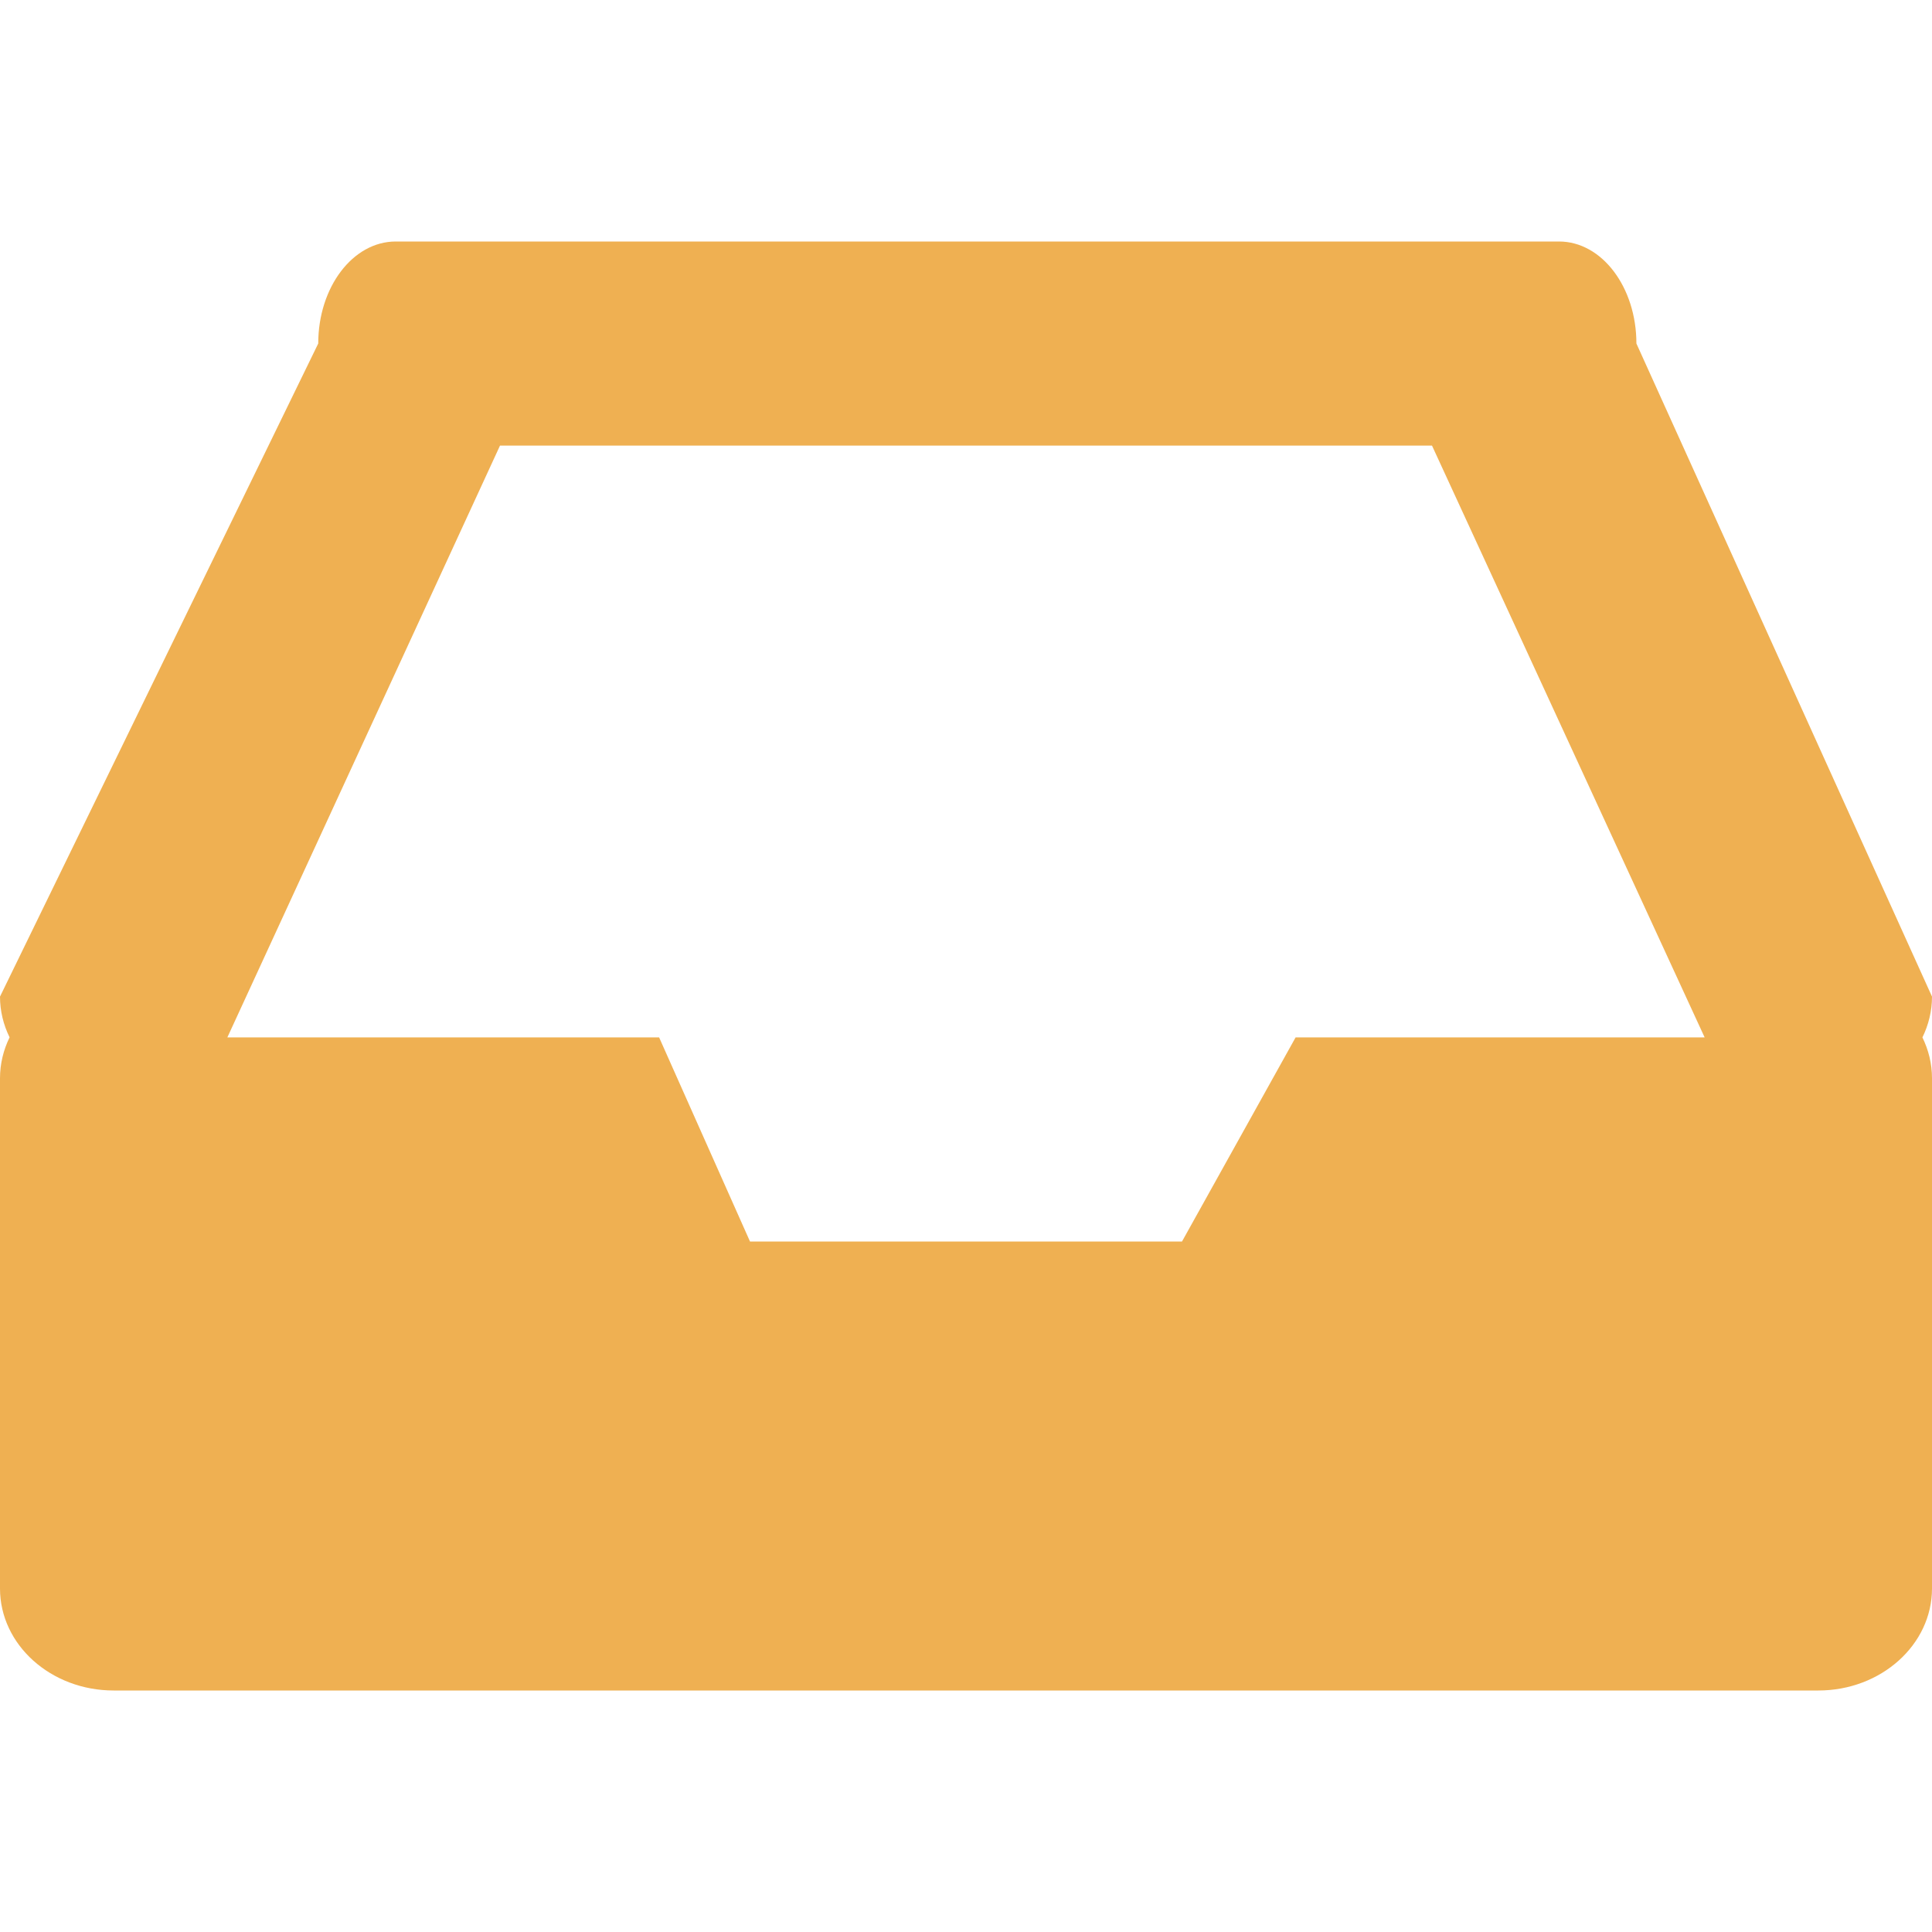 <?xml version="1.0" encoding="iso-8859-1"?>
<!-- Generator: Adobe Illustrator 16.0.0, SVG Export Plug-In . SVG Version: 6.00 Build 0)  -->
<!DOCTYPE svg PUBLIC "-//W3C//DTD SVG 1.1//EN" "http://www.w3.org/Graphics/SVG/1.1/DTD/svg11.dtd">
<svg version="1.1" xmlns="http://www.w3.org/2000/svg" xmlns:xlink="http://www.w3.org/1999/xlink" x="0px" y="0px" width="25px"
	 height="25px" viewBox="0 0 25 25" style="enable-background:new 0 0 25 25;" xml:space="preserve">
<g id="&#x56FE;&#x5C42;_2">
</g>
<g id="&#x56FE;&#x5C42;_1">
	<g id="&#x5706;&#x89D2;&#x77E9;&#x5F62;_1">
		<g>
			<path style="fill-rule:evenodd;clip-rule:evenodd;fill:#EFB052;" d="M25,12.896l-3.825-8.451c0-0.729-0.447-1.32-1.001-1.32
				H5.121c-0.556,0-1.003,0.592-1.003,1.32L0,12.896c0,0.188,0.045,0.366,0.124,0.527C0.045,13.586,0,13.764,0,13.953v6.602
				c0,0.729,0.659,1.32,1.471,1.32h22.058c0.812,0,1.471-0.592,1.471-1.32v-6.602c0-0.189-0.045-0.367-0.124-0.529
				C24.955,13.263,25,13.084,25,12.896z M16.765,13.424l-1.47,2.641h-5.59l-1.176-2.641H2.942L6.47,5.766H18.53l3.528,7.658H16.765z
				"/>
		</g>
	</g>
</g>
</svg>
